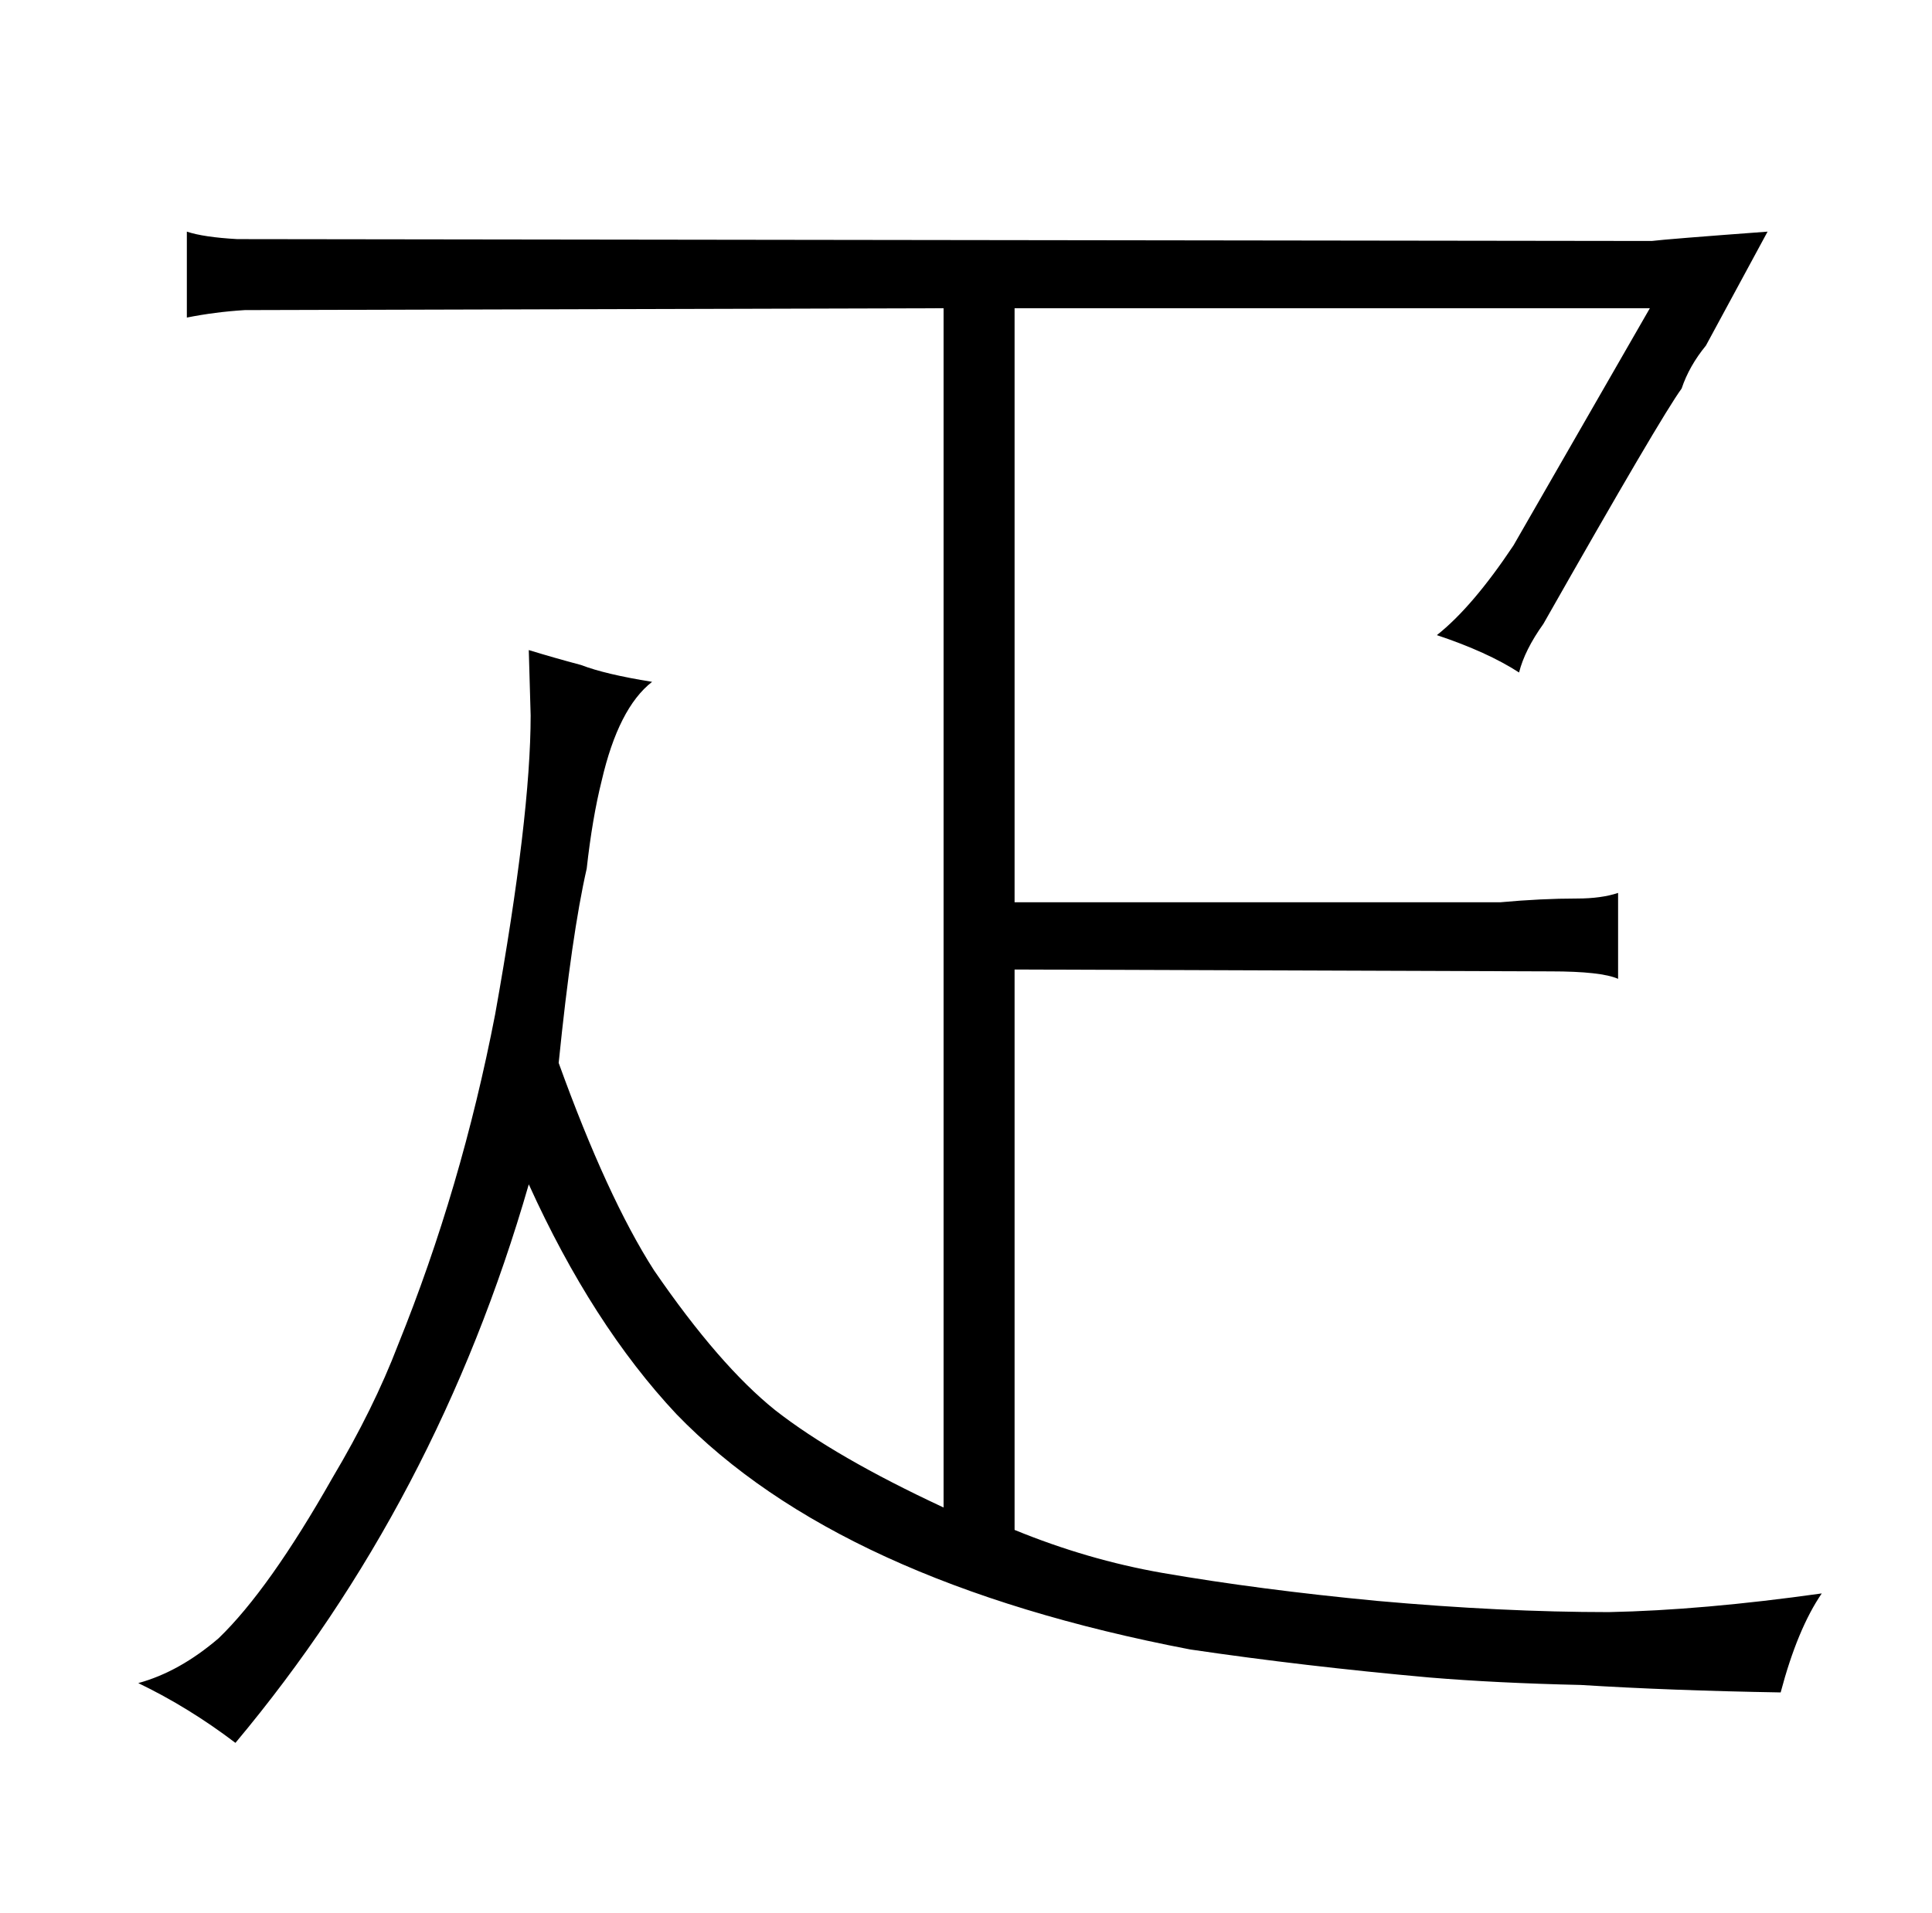 <?xml version="1.0" standalone="no"?>
<!DOCTYPE svg PUBLIC "-//W3C//DTD SVG 1.1//EN" "http://www.w3.org/Graphics/SVG/1.1/DTD/svg11.dtd" >
<svg xmlns="http://www.w3.org/2000/svg" xmlns:xlink="http://www.w3.org/1999/xlink" version="1.1" viewBox="-10 0 1034 1024">
  <g transform="matrix(1 0 0 -1 0 820)">
   <path fill="currentColor"
d="M533 301l287 -1q27 0 36 -4v46q-9 -3 -22 -3q-19 0 -41 -2h-260v318h340l-73 -127q-22 -33 -41 -48q27 -9 44 -20q3 12 13 26q63 111 74 126q4 12 13 23l33 61q-54 -4 -62 -5l-757 1q-18 1 -27 4v-46q15 3 31 4l374 1v-642q-58 27 -90 52q-30 24 -65 75q-25 39 -51 111
q7 69 15 104q3 27 8 47q9 39 27 53q-25 4 -38 9q-15 4 -28 8l1 -35q0 -54 -19 -160q-18 -93 -52 -177q-13 -34 -35 -71q-34 -60 -61 -86q-21 -18 -43 -24q27 -13 52 -32q108 129 157 299q34 -75 79 -123q87 -90 275 -126q61 -9 128 -15q36 -3 81 -4q48 -3 107 -4q9 34 22 53
q-64 -9 -114 -10q-57 0 -124 6q-63 6 -115 15q-40 7 -79 23v300z" />
  </g>

</svg>
